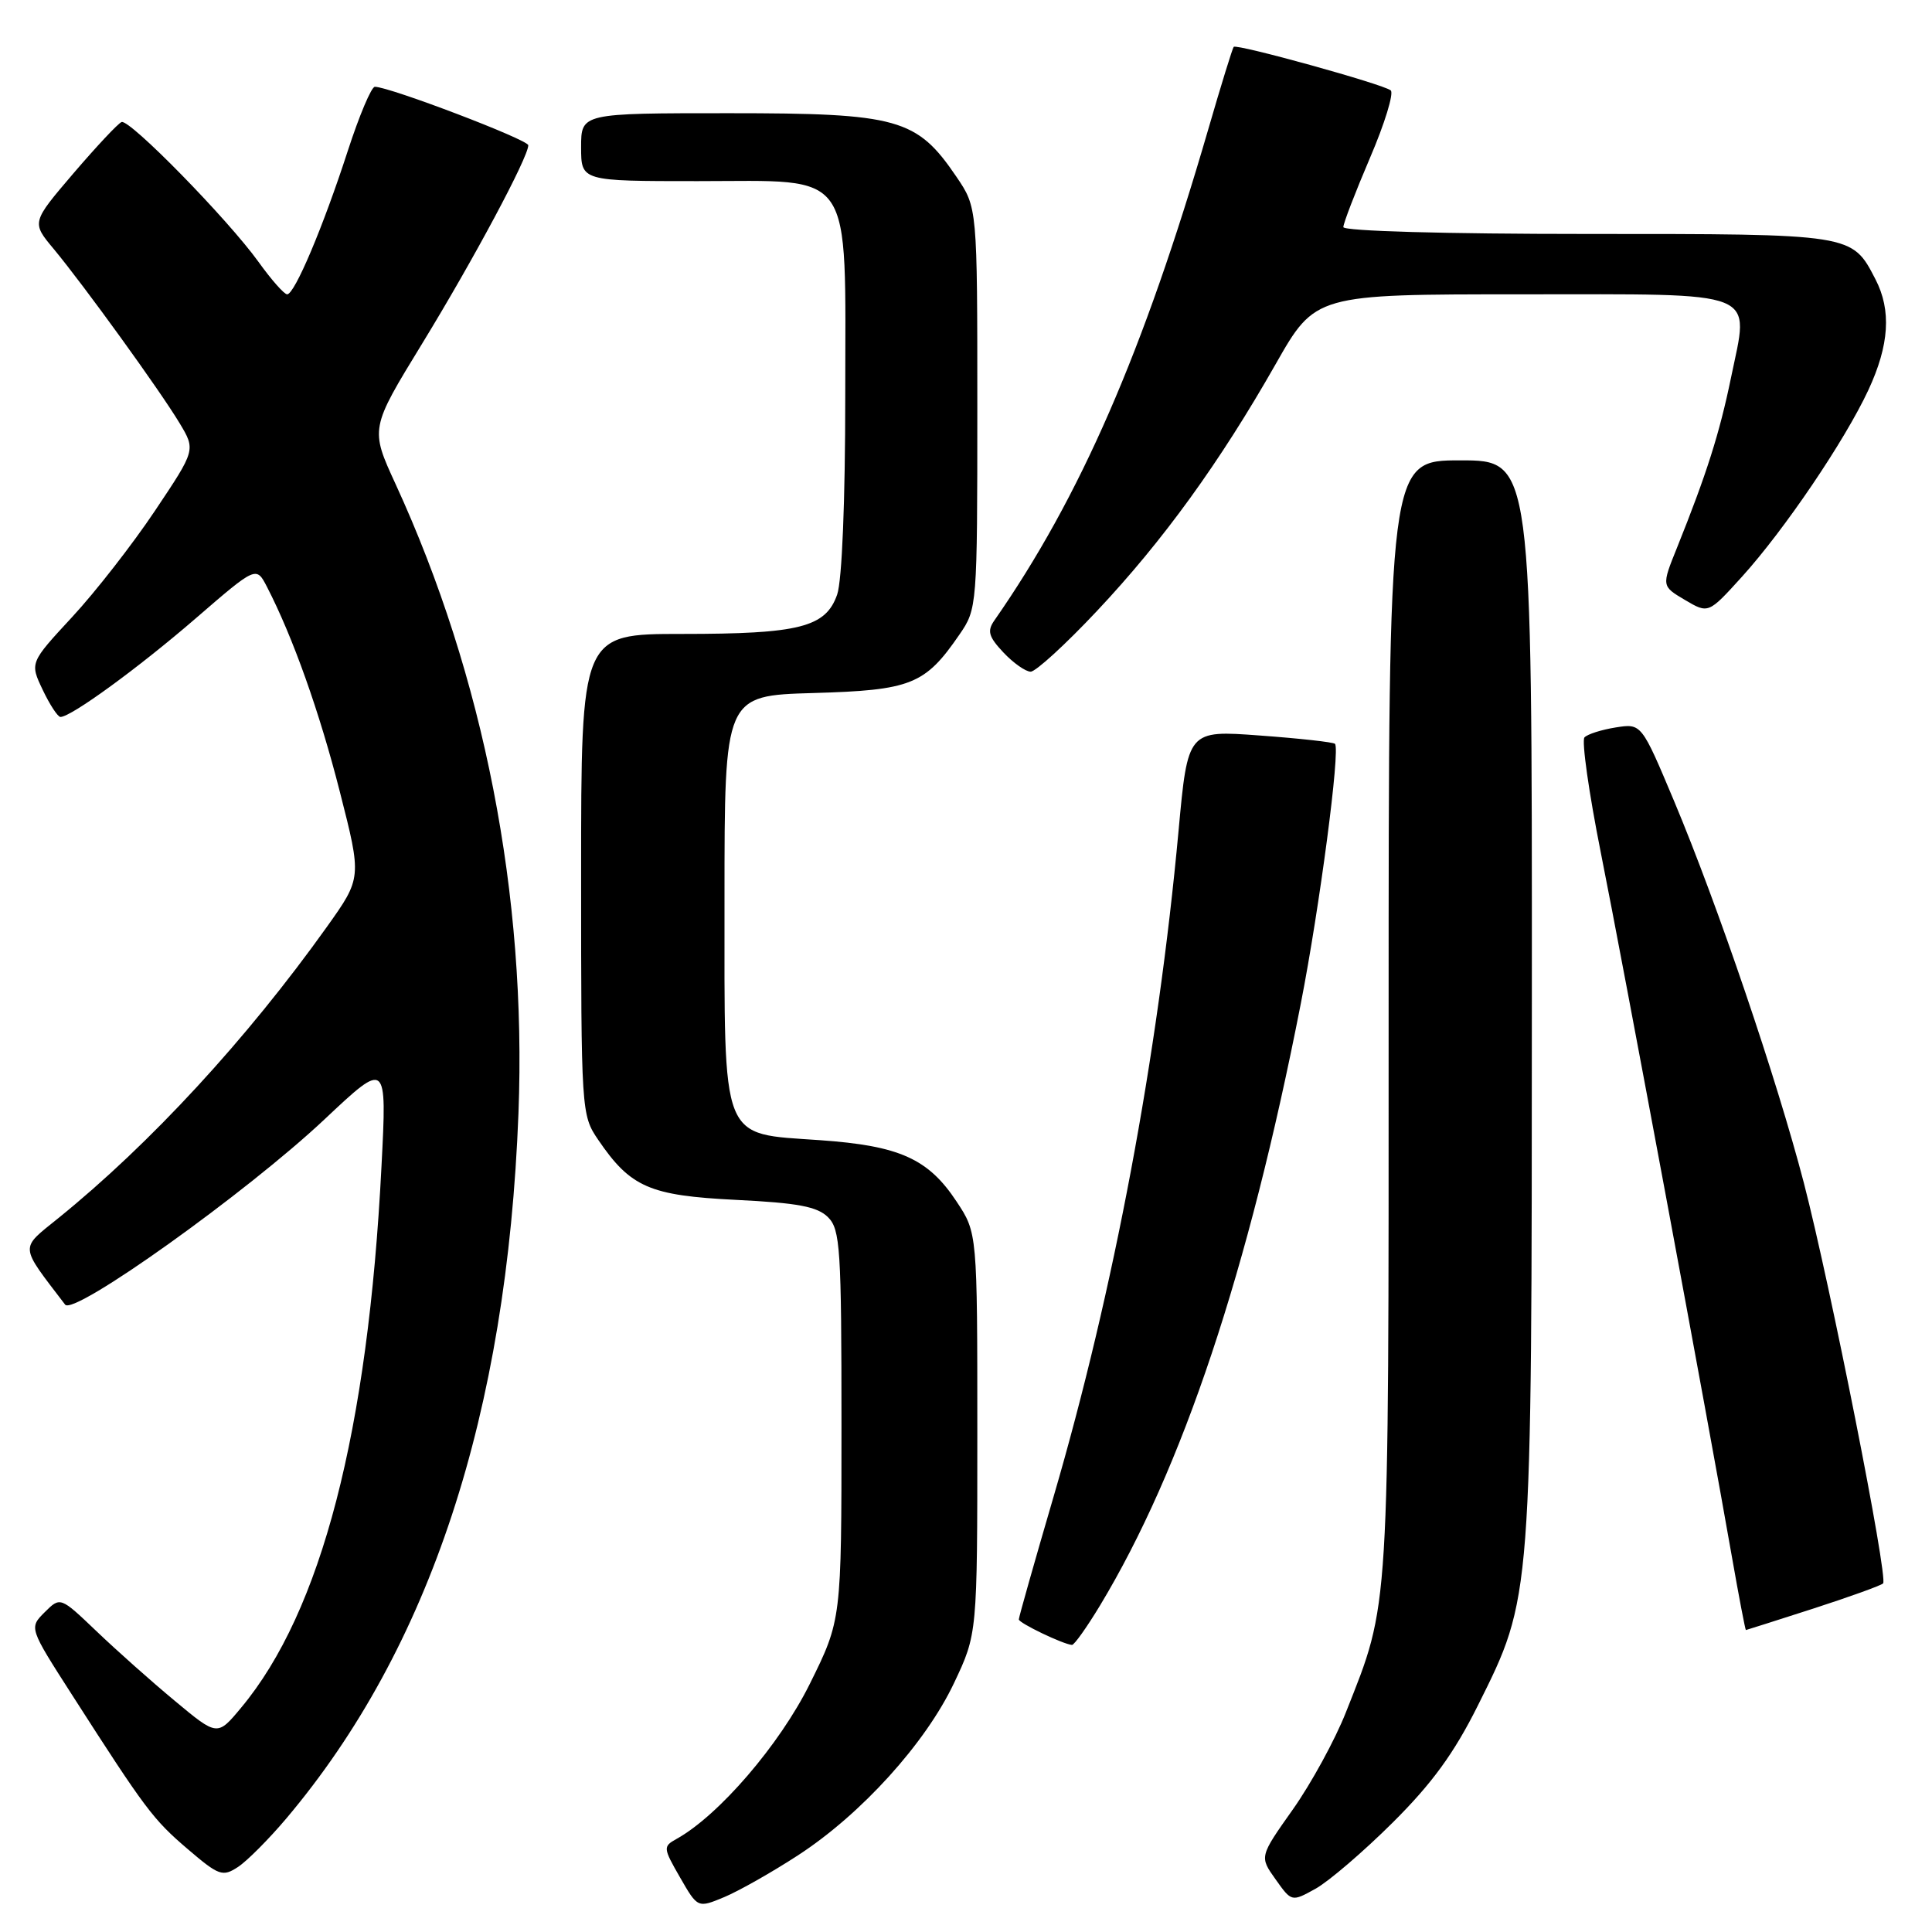 <?xml version="1.0" encoding="UTF-8" standalone="no"?>
<!DOCTYPE svg PUBLIC "-//W3C//DTD SVG 1.1//EN" "http://www.w3.org/Graphics/SVG/1.1/DTD/svg11.dtd" >
<svg xmlns="http://www.w3.org/2000/svg" xmlns:xlink="http://www.w3.org/1999/xlink" version="1.1" viewBox="0 0 256 256">
 <g >
 <path fill="currentColor"
d=" M 105.75 245.83 C 114.13 240.38 122.64 230.98 126.41 223.02 C 129.50 216.50 129.50 216.50 129.50 189.93 C 129.50 163.36 129.50 163.36 126.75 159.21 C 123.00 153.53 119.19 151.82 108.66 151.08 C 95.36 150.14 96.00 151.77 96.00 118.97 C 96.00 92.17 96.00 92.17 107.75 91.83 C 120.74 91.46 122.57 90.73 127.14 84.07 C 129.47 80.69 129.50 80.35 129.50 54.07 C 129.50 27.50 129.50 27.50 126.73 23.42 C 121.48 15.69 119.01 15.00 96.61 15.00 C 77.00 15.00 77.00 15.00 77.00 19.50 C 77.00 24.00 77.00 24.00 92.43 24.00 C 113.42 24.00 112.00 21.93 112.00 52.49 C 112.00 66.43 111.57 76.93 110.93 78.78 C 109.41 83.12 105.95 84.00 90.35 84.00 C 77.00 84.00 77.00 84.00 77.00 115.85 C 77.00 147.24 77.03 147.75 79.25 151.01 C 83.55 157.33 86.06 158.42 97.52 158.99 C 105.72 159.39 108.31 159.88 109.72 161.29 C 111.34 162.91 111.50 165.46 111.50 188.87 C 111.50 214.65 111.50 214.65 107.30 223.13 C 103.31 231.18 95.24 240.56 89.64 243.67 C 87.84 244.67 87.86 244.86 90.11 248.77 C 92.45 252.84 92.45 252.84 95.98 251.37 C 97.91 250.56 102.31 248.07 105.75 245.83 Z  M 184.54 241.50 C 189.77 236.30 192.67 232.31 195.82 226.00 C 203.03 211.53 202.96 212.36 202.98 132.25 C 203.00 61.00 203.00 61.00 193.50 61.00 C 184.00 61.00 184.00 61.00 184.00 134.79 C 184.00 214.85 184.17 212.14 178.34 226.89 C 176.91 230.52 173.74 236.32 171.31 239.76 C 166.88 246.02 166.88 246.02 169.02 249.02 C 171.15 252.02 171.15 252.02 174.33 250.26 C 176.07 249.29 180.67 245.35 184.54 241.50 Z  M 37.96 240.93 C 56.98 218.38 67.17 187.40 68.70 147.50 C 69.80 118.65 64.13 89.63 52.42 64.15 C 49.04 56.80 49.04 56.80 55.95 45.51 C 62.72 34.45 70.00 20.84 70.00 19.25 C 70.00 18.51 51.60 11.50 49.67 11.50 C 49.21 11.50 47.60 15.32 46.08 20.00 C 42.82 30.06 39.04 39.00 38.05 39.00 C 37.66 39.00 35.95 37.07 34.26 34.71 C 30.19 29.05 17.18 15.76 16.11 16.17 C 15.64 16.35 12.77 19.42 9.72 22.98 C 4.18 29.47 4.18 29.47 7.11 32.98 C 11.12 37.81 21.18 51.72 23.79 56.06 C 25.93 59.62 25.93 59.62 20.54 67.67 C 17.58 72.10 12.63 78.45 9.55 81.77 C 3.95 87.82 3.95 87.82 5.66 91.41 C 6.60 93.39 7.66 95.00 8.01 95.00 C 9.42 95.00 18.34 88.50 25.93 81.94 C 33.95 75.01 33.95 75.01 35.37 77.75 C 38.81 84.42 42.34 94.34 45.03 104.91 C 47.94 116.32 47.94 116.32 43.31 122.82 C 32.70 137.69 19.93 151.54 7.73 161.41 C 2.58 165.58 2.52 164.86 8.63 172.87 C 9.78 174.38 32.69 158.02 43.01 148.31 C 51.27 140.54 51.27 140.54 50.55 154.52 C 48.77 189.67 42.58 213.55 31.95 226.28 C 28.80 230.07 28.80 230.07 23.15 225.36 C 20.04 222.78 15.36 218.61 12.75 216.11 C 7.99 211.57 7.99 211.57 5.92 213.63 C 3.85 215.70 3.85 215.70 9.56 224.60 C 19.27 239.74 20.27 241.08 24.87 245.01 C 29.01 248.55 29.50 248.72 31.54 247.38 C 32.74 246.59 35.63 243.69 37.96 240.93 Z  M 145.75 212.75 C 156.67 194.65 165.43 168.42 172.36 133.00 C 174.86 120.22 177.62 99.28 176.89 98.56 C 176.67 98.34 172.19 97.84 166.94 97.46 C 157.39 96.75 157.39 96.75 156.16 110.13 C 153.42 139.92 147.59 171.00 139.60 198.33 C 137.07 206.98 135.00 214.29 135.00 214.58 C 135.00 215.06 140.85 217.87 142.04 217.96 C 142.34 217.98 144.00 215.64 145.75 212.75 Z  M 240.26 213.15 C 245.08 211.59 249.24 210.09 249.52 209.81 C 250.22 209.11 242.54 170.31 239.02 156.74 C 235.41 142.89 227.61 119.94 221.84 106.18 C 217.50 95.85 217.50 95.85 214.09 96.39 C 212.21 96.69 210.35 97.28 209.95 97.71 C 209.56 98.15 210.53 105.03 212.12 113.00 C 215.08 127.83 226.42 188.71 229.48 206.25 C 230.42 211.61 231.26 215.99 231.34 215.99 C 231.43 215.98 235.44 214.70 240.26 213.15 Z  M 145.35 80.96 C 154.12 71.64 161.60 61.31 169.03 48.25 C 174.29 39.00 174.29 39.00 201.61 39.00 C 233.67 39.00 231.79 38.25 229.36 50.08 C 227.84 57.45 226.13 62.82 222.21 72.58 C 220.16 77.66 220.16 77.66 223.27 79.50 C 226.37 81.33 226.37 81.33 230.82 76.42 C 236.45 70.20 244.44 58.40 247.57 51.68 C 250.34 45.72 250.64 41.13 248.51 37.01 C 245.38 30.96 245.61 31.00 210.28 31.00 C 191.52 31.00 178.00 30.62 178.00 30.09 C 178.00 29.59 179.59 25.46 181.53 20.92 C 183.48 16.38 184.71 12.36 184.28 11.98 C 183.37 11.18 163.88 5.78 163.47 6.21 C 163.32 6.37 161.79 11.30 160.09 17.17 C 151.53 46.61 143.12 65.91 131.76 82.21 C 130.78 83.61 130.99 84.36 132.96 86.46 C 134.27 87.85 135.90 89.00 136.57 89.00 C 137.24 89.00 141.20 85.38 145.35 80.96 Z "/>
</g>
</svg>